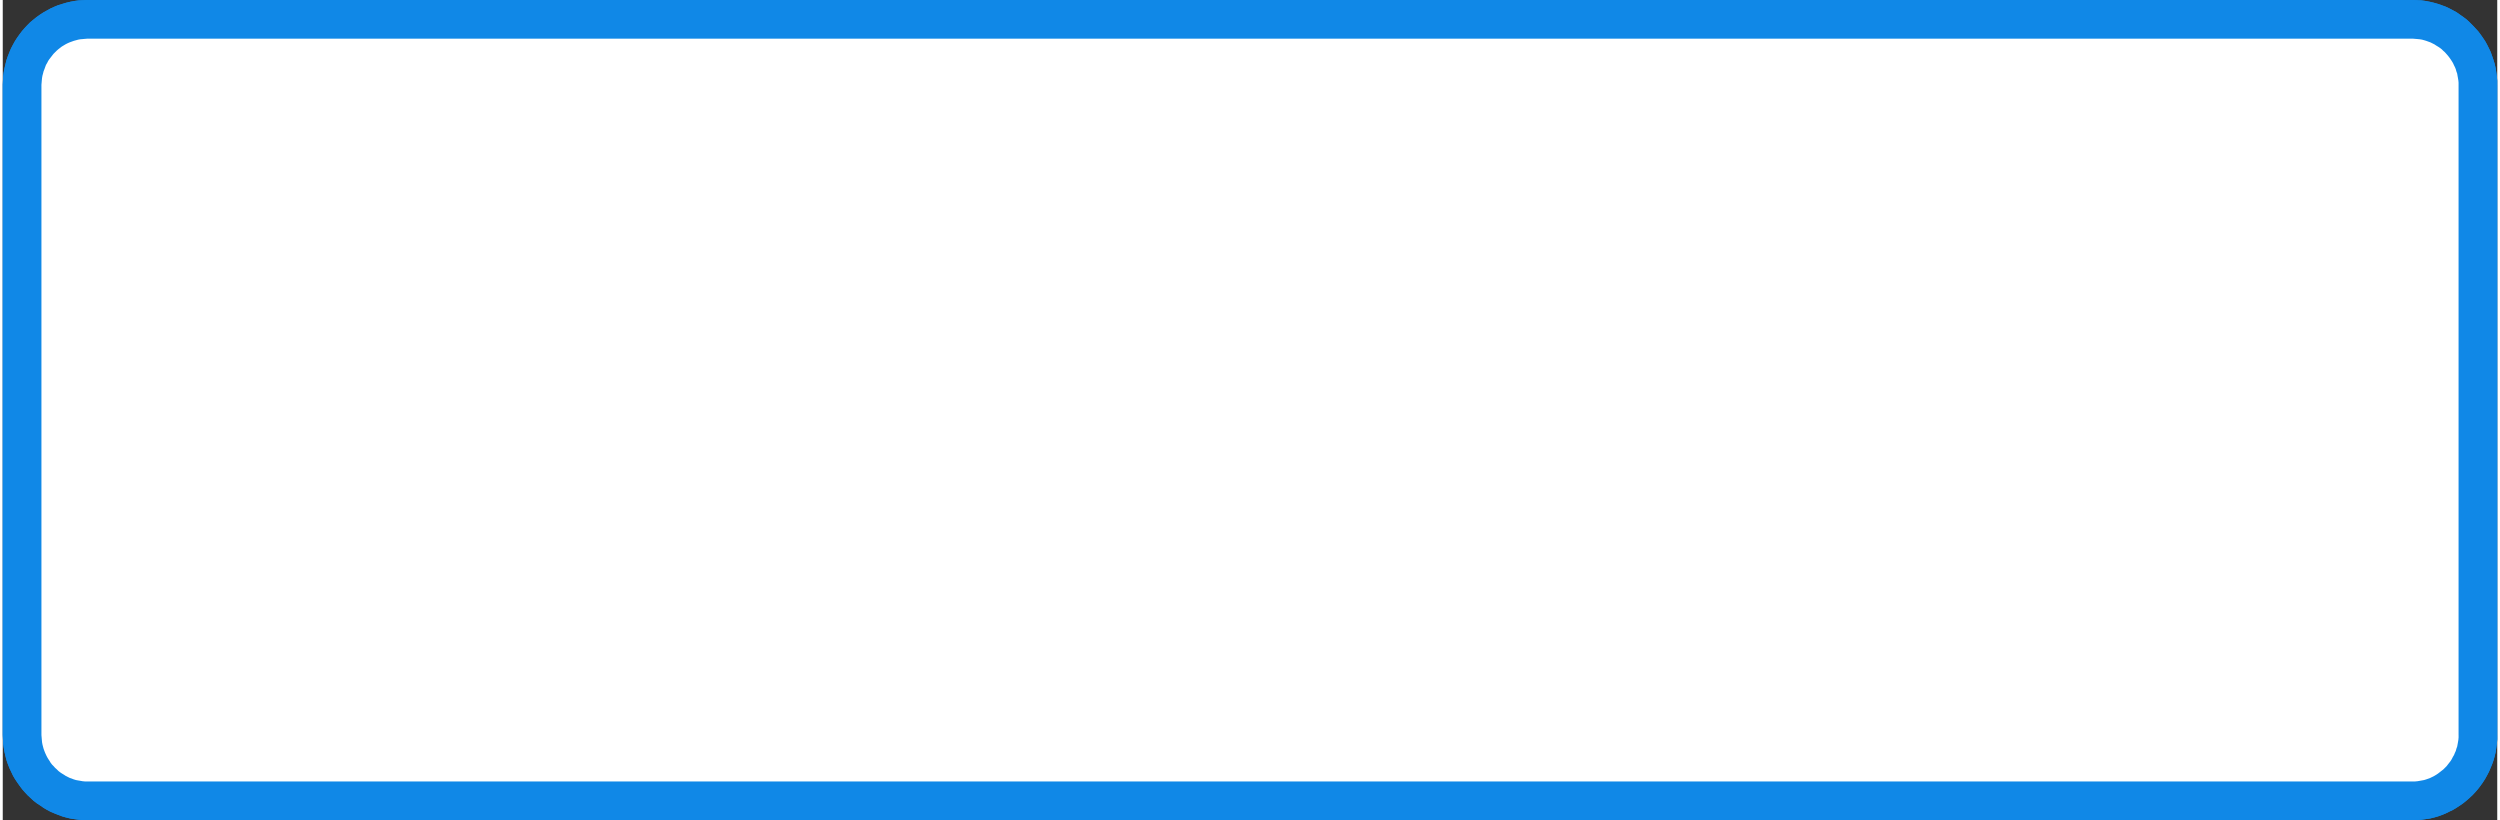 <?xml version="1.0" encoding="UTF-8"?>
<!DOCTYPE svg PUBLIC "-//W3C//DTD SVG 1.1//EN" "http://www.w3.org/Graphics/SVG/1.1/DTD/svg11.dtd">
<!-- Creator: CorelDRAW 2020 (64-Bit) -->
<svg xmlns="http://www.w3.org/2000/svg" xml:space="preserve" width="128px" height="42px" version="1.1" style="shape-rendering:geometricPrecision; text-rendering:geometricPrecision; image-rendering:optimizeQuality; fill-rule:evenodd; clip-rule:evenodd"
viewBox="0 0 126.41 41.57"
 xmlns:xlink="http://www.w3.org/1999/xlink"
 xmlns:xodm="http://www.corel.com/coreldraw/odm/2003">
 <rect x="0" y="0" width="126.41" height="41.57" fill="#333333" stroke="none"/>
 <defs>
  <style type="text/css">
   <![CDATA[
    .fil1 {fill:white}
    .fil0 {fill:#1088E7;fill-rule:nonzero}
   ]]>
  </style>
 </defs>
 <g id="Layer_x0020_1">
  <g id="_1964188236144">
   <g>
    <path class="fil0" d="M122.13 1.96l-117.85 0 0 -1.96 117.85 0 0 0 0 1.96zm4.28 2.35l-1.96 0 0 0 0 -0.12 -0.01 -0.11 -0.02 -0.12 -0.02 -0.11 -0.02 -0.12 -0.04 -0.11 -0.03 -0.11 -0.04 -0.1 -0.05 -0.1 -0.05 -0.11 -0.06 -0.1 -0.06 -0.09 -0.07 -0.1 -0.07 -0.09 -0.07 -0.08 -0.08 -0.09 -0.08 -0.07 -0.08 -0.08 -0.09 -0.07 -0.09 -0.06 -0.1 -0.06 -0.09 -0.06 -0.1 -0.05 -0.1 -0.05 -0.11 -0.04 -0.11 -0.04 -0.1 -0.03 -0.11 -0.03 -0.12 -0.02 -0.11 -0.01 -0.12 -0.01 -0.12 -0.01 0 -1.96 0.22 0.01 0.22 0.01 0.21 0.03 0.21 0.04 0.21 0.05 0.21 0.06 0.2 0.07 0.19 0.07 0.19 0.09 0.19 0.1 0.18 0.1 0.17 0.12 0.17 0.12 0.16 0.12 0.15 0.14 0.15 0.15 0.14 0.15 0.14 0.15 0.12 0.16 0.12 0.17 0.12 0.18 0.1 0.18 0.09 0.18 0.09 0.19 0.07 0.2 0.07 0.2 0.06 0.2 0.05 0.21 0.03 0.21 0.03 0.22 0.02 0.22 0 0.21 0 0zm-1.96 32.94l0 -32.94 1.96 0 0 32.94 0 0 -1.96 0zm-2.32 4.32l0 -1.97 0 0 0.12 0 0.11 -0.01 0.12 -0.02 0.11 -0.02 0.11 -0.02 0.1 -0.03 0.11 -0.04 0.11 -0.04 0.1 -0.05 0.1 -0.05 0.1 -0.06 0.09 -0.06 0.09 -0.07 0.09 -0.07 0.09 -0.07 0.08 -0.08 0.08 -0.08 0.07 -0.09 0.07 -0.09 0.07 -0.09 0.06 -0.1 0.05 -0.1 0.06 -0.1 0.04 -0.1 0.05 -0.11 0.03 -0.11 0.04 -0.11 0.02 -0.11 0.02 -0.11 0.02 -0.12 0.01 -0.12 0 -0.12 1.96 0 0 0.22 -0.02 0.22 -0.03 0.21 -0.03 0.21 -0.05 0.21 -0.06 0.21 -0.07 0.2 -0.08 0.19 -0.08 0.19 -0.1 0.19 -0.1 0.18 -0.11 0.17 -0.12 0.17 -0.13 0.17 -0.13 0.15 -0.14 0.15 -0.15 0.14 -0.16 0.14 -0.16 0.13 -0.17 0.12 -0.17 0.11 -0.18 0.11 -0.19 0.09 -0.18 0.09 -0.2 0.08 -0.19 0.07 -0.21 0.06 -0.21 0.05 -0.21 0.03 -0.21 0.03 -0.22 0.02 -0.22 0.01 0 0zm-117.85 -1.97l117.85 0 0 1.97 -117.85 0 0 0 0 -1.97zm-4.28 -2.35l1.96 0 0 0 0.01 0.12 0.01 0.12 0.01 0.12 0.02 0.11 0.03 0.12 0.03 0.11 0.04 0.11 0.04 0.1 0.05 0.11 0.05 0.1 0.06 0.1 0.06 0.09 0.06 0.1 0.07 0.09 0.08 0.08 0.07 0.08 0.09 0.08 0.08 0.08 0.09 0.07 0.09 0.06 0.1 0.06 0.09 0.06 0.1 0.05 0.1 0.05 0.11 0.04 0.11 0.04 0.1 0.03 0.11 0.02 0.12 0.02 0.11 0.02 0.11 0.01 0.12 0 0 1.97 -0.21 -0.01 -0.22 -0.02 -0.22 -0.03 -0.2 -0.03 -0.21 -0.05 -0.21 -0.06 -0.19 -0.07 -0.2 -0.08 -0.19 -0.08 -0.19 -0.1 -0.17 -0.1 -0.17 -0.12 -0.17 -0.11 -0.17 -0.13 -0.15 -0.14 -0.15 -0.14 -0.14 -0.15 -0.14 -0.16 -0.12 -0.16 -0.12 -0.17 -0.12 -0.18 -0.1 -0.17 -0.09 -0.19 -0.09 -0.19 -0.08 -0.2 -0.07 -0.2 -0.05 -0.2 -0.05 -0.21 -0.04 -0.22 -0.03 -0.21 -0.01 -0.22 -0.01 -0.22 0 0zm1.96 -32.94l0 32.94 -1.96 0 0 -32.94 0 0 1.96 0zm2.32 -4.31l0 1.96 0 0 -0.12 0.01 -0.11 0.01 -0.12 0.01 -0.11 0.02 -0.11 0.03 -0.11 0.03 -0.11 0.04 -0.11 0.04 -0.09 0.04 -0.1 0.05 -0.1 0.06 -0.1 0.06 -0.09 0.07 -0.09 0.07 -0.08 0.07 -0.08 0.08 -0.08 0.08 -0.07 0.09 -0.07 0.09 -0.07 0.09 -0.06 0.09 -0.05 0.1 -0.06 0.1 -0.04 0.11 -0.04 0.11 -0.04 0.1 -0.03 0.12 -0.03 0.11 -0.02 0.12 -0.01 0.11 -0.01 0.12 -0.01 0.12 -1.96 0 0.01 -0.21 0.01 -0.22 0.03 -0.22 0.04 -0.21 0.05 -0.21 0.05 -0.2 0.07 -0.2 0.08 -0.2 0.08 -0.19 0.1 -0.19 0.1 -0.18 0.11 -0.17 0.12 -0.17 0.13 -0.17 0.13 -0.15 0.14 -0.15 0.15 -0.15 0.16 -0.13 0.16 -0.13 0.17 -0.12 0.17 -0.11 0.18 -0.1 0.18 -0.1 0.2 -0.09 0.19 -0.08 0.2 -0.06 0.2 -0.06 0.21 -0.05 0.21 -0.04 0.22 -0.03 0.21 -0.01 0.22 -0.01 0 0z"/>
    <path id="1" class="fil1" d="M4.28 0.98l117.85 0c1.82,0 3.3,1.51 3.3,3.33l0 32.94c0,1.82 -1.5,3.33 -3.3,3.33l-117.85 0c-1.8,0 -3.3,-1.49 -3.3,-3.33l0 -32.94c0,-1.83 1.49,-3.33 3.3,-3.33z"/>
   </g>
   <g>
    <path class="fil0" d="M122.13 1.96l-117.85 0 0 -1.96 117.85 0 0 0 0 1.96zm4.28 2.35l-1.96 0 0 0 0 -0.12 -0.01 -0.11 -0.02 -0.12 -0.02 -0.11 -0.02 -0.12 -0.04 -0.11 -0.03 -0.11 -0.04 -0.1 -0.05 -0.1 -0.05 -0.11 -0.06 -0.1 -0.06 -0.09 -0.07 -0.1 -0.07 -0.09 -0.07 -0.08 -0.08 -0.09 -0.08 -0.07 -0.08 -0.08 -0.09 -0.07 -0.09 -0.06 -0.1 -0.06 -0.09 -0.06 -0.1 -0.05 -0.1 -0.05 -0.11 -0.04 -0.11 -0.04 -0.1 -0.03 -0.11 -0.03 -0.12 -0.02 -0.11 -0.01 -0.12 -0.01 -0.12 -0.01 0 -1.96 0.22 0.01 0.22 0.01 0.21 0.03 0.21 0.04 0.21 0.05 0.21 0.06 0.2 0.07 0.19 0.07 0.19 0.09 0.19 0.1 0.18 0.1 0.17 0.12 0.17 0.12 0.16 0.12 0.15 0.14 0.15 0.15 0.14 0.15 0.14 0.15 0.12 0.16 0.12 0.17 0.12 0.18 0.1 0.18 0.09 0.18 0.09 0.19 0.07 0.2 0.07 0.2 0.06 0.2 0.05 0.21 0.03 0.21 0.03 0.22 0.02 0.22 0 0.21 0 0zm-1.96 32.94l0 -32.94 1.96 0 0 32.94 0 0 -1.96 0zm-2.32 4.32l0 -1.97 0 0 0.12 0 0.11 -0.01 0.12 -0.02 0.11 -0.02 0.11 -0.02 0.1 -0.03 0.11 -0.04 0.11 -0.04 0.1 -0.05 0.1 -0.05 0.1 -0.06 0.09 -0.06 0.09 -0.07 0.09 -0.07 0.09 -0.07 0.08 -0.08 0.08 -0.08 0.07 -0.09 0.07 -0.09 0.07 -0.09 0.06 -0.1 0.05 -0.1 0.06 -0.1 0.04 -0.1 0.05 -0.11 0.03 -0.11 0.04 -0.11 0.02 -0.11 0.02 -0.11 0.02 -0.12 0.01 -0.12 0 -0.12 1.96 0 0 0.22 -0.02 0.22 -0.03 0.21 -0.03 0.21 -0.05 0.21 -0.06 0.21 -0.07 0.2 -0.08 0.19 -0.08 0.19 -0.1 0.19 -0.1 0.18 -0.11 0.17 -0.12 0.17 -0.13 0.17 -0.13 0.15 -0.14 0.15 -0.15 0.14 -0.16 0.14 -0.16 0.13 -0.17 0.12 -0.17 0.11 -0.18 0.11 -0.19 0.09 -0.18 0.09 -0.2 0.08 -0.19 0.07 -0.21 0.06 -0.21 0.05 -0.21 0.03 -0.21 0.03 -0.22 0.02 -0.22 0.01 0 0zm-117.85 -1.97l117.85 0 0 1.97 -117.85 0 0 0 0 -1.97zm-4.28 -2.35l1.96 0 0 0 0.01 0.12 0.01 0.12 0.01 0.12 0.02 0.11 0.03 0.12 0.03 0.11 0.04 0.11 0.04 0.1 0.05 0.11 0.05 0.1 0.06 0.1 0.06 0.09 0.06 0.1 0.07 0.09 0.08 0.08 0.07 0.08 0.09 0.08 0.08 0.08 0.09 0.07 0.09 0.06 0.1 0.06 0.09 0.06 0.1 0.05 0.1 0.05 0.11 0.04 0.11 0.04 0.1 0.03 0.11 0.02 0.12 0.02 0.11 0.02 0.11 0.01 0.12 0 0 1.97 -0.21 -0.01 -0.22 -0.02 -0.22 -0.03 -0.2 -0.03 -0.21 -0.05 -0.21 -0.06 -0.19 -0.07 -0.2 -0.08 -0.19 -0.08 -0.19 -0.1 -0.17 -0.1 -0.17 -0.12 -0.17 -0.11 -0.17 -0.13 -0.15 -0.14 -0.15 -0.14 -0.14 -0.15 -0.14 -0.16 -0.12 -0.16 -0.12 -0.17 -0.12 -0.18 -0.1 -0.17 -0.09 -0.19 -0.09 -0.19 -0.08 -0.2 -0.07 -0.2 -0.05 -0.2 -0.05 -0.21 -0.04 -0.22 -0.03 -0.21 -0.01 -0.22 -0.01 -0.22 0 0zm1.96 -32.94l0 32.94 -1.96 0 0 -32.94 0 0 1.96 0zm2.32 -4.31l0 1.96 0 0 -0.12 0.01 -0.11 0.01 -0.12 0.01 -0.11 0.02 -0.11 0.03 -0.11 0.03 -0.11 0.04 -0.11 0.04 -0.09 0.04 -0.1 0.05 -0.1 0.06 -0.1 0.06 -0.09 0.07 -0.09 0.07 -0.08 0.07 -0.08 0.08 -0.08 0.08 -0.07 0.09 -0.07 0.09 -0.07 0.09 -0.06 0.09 -0.05 0.1 -0.06 0.1 -0.04 0.11 -0.04 0.11 -0.04 0.1 -0.03 0.12 -0.03 0.11 -0.02 0.12 -0.01 0.11 -0.01 0.12 -0.01 0.12 -1.96 0 0.01 -0.21 0.01 -0.22 0.03 -0.22 0.04 -0.21 0.05 -0.21 0.05 -0.2 0.07 -0.2 0.08 -0.2 0.08 -0.19 0.1 -0.19 0.1 -0.18 0.11 -0.17 0.12 -0.17 0.13 -0.17 0.13 -0.15 0.14 -0.15 0.15 -0.15 0.16 -0.13 0.16 -0.13 0.17 -0.12 0.17 -0.11 0.18 -0.1 0.18 -0.1 0.2 -0.09 0.19 -0.08 0.2 -0.06 0.2 -0.06 0.21 -0.05 0.21 -0.04 0.22 -0.03 0.21 -0.01 0.22 -0.01 0 0z"/>
   </g>
  </g>
 </g>
</svg>
